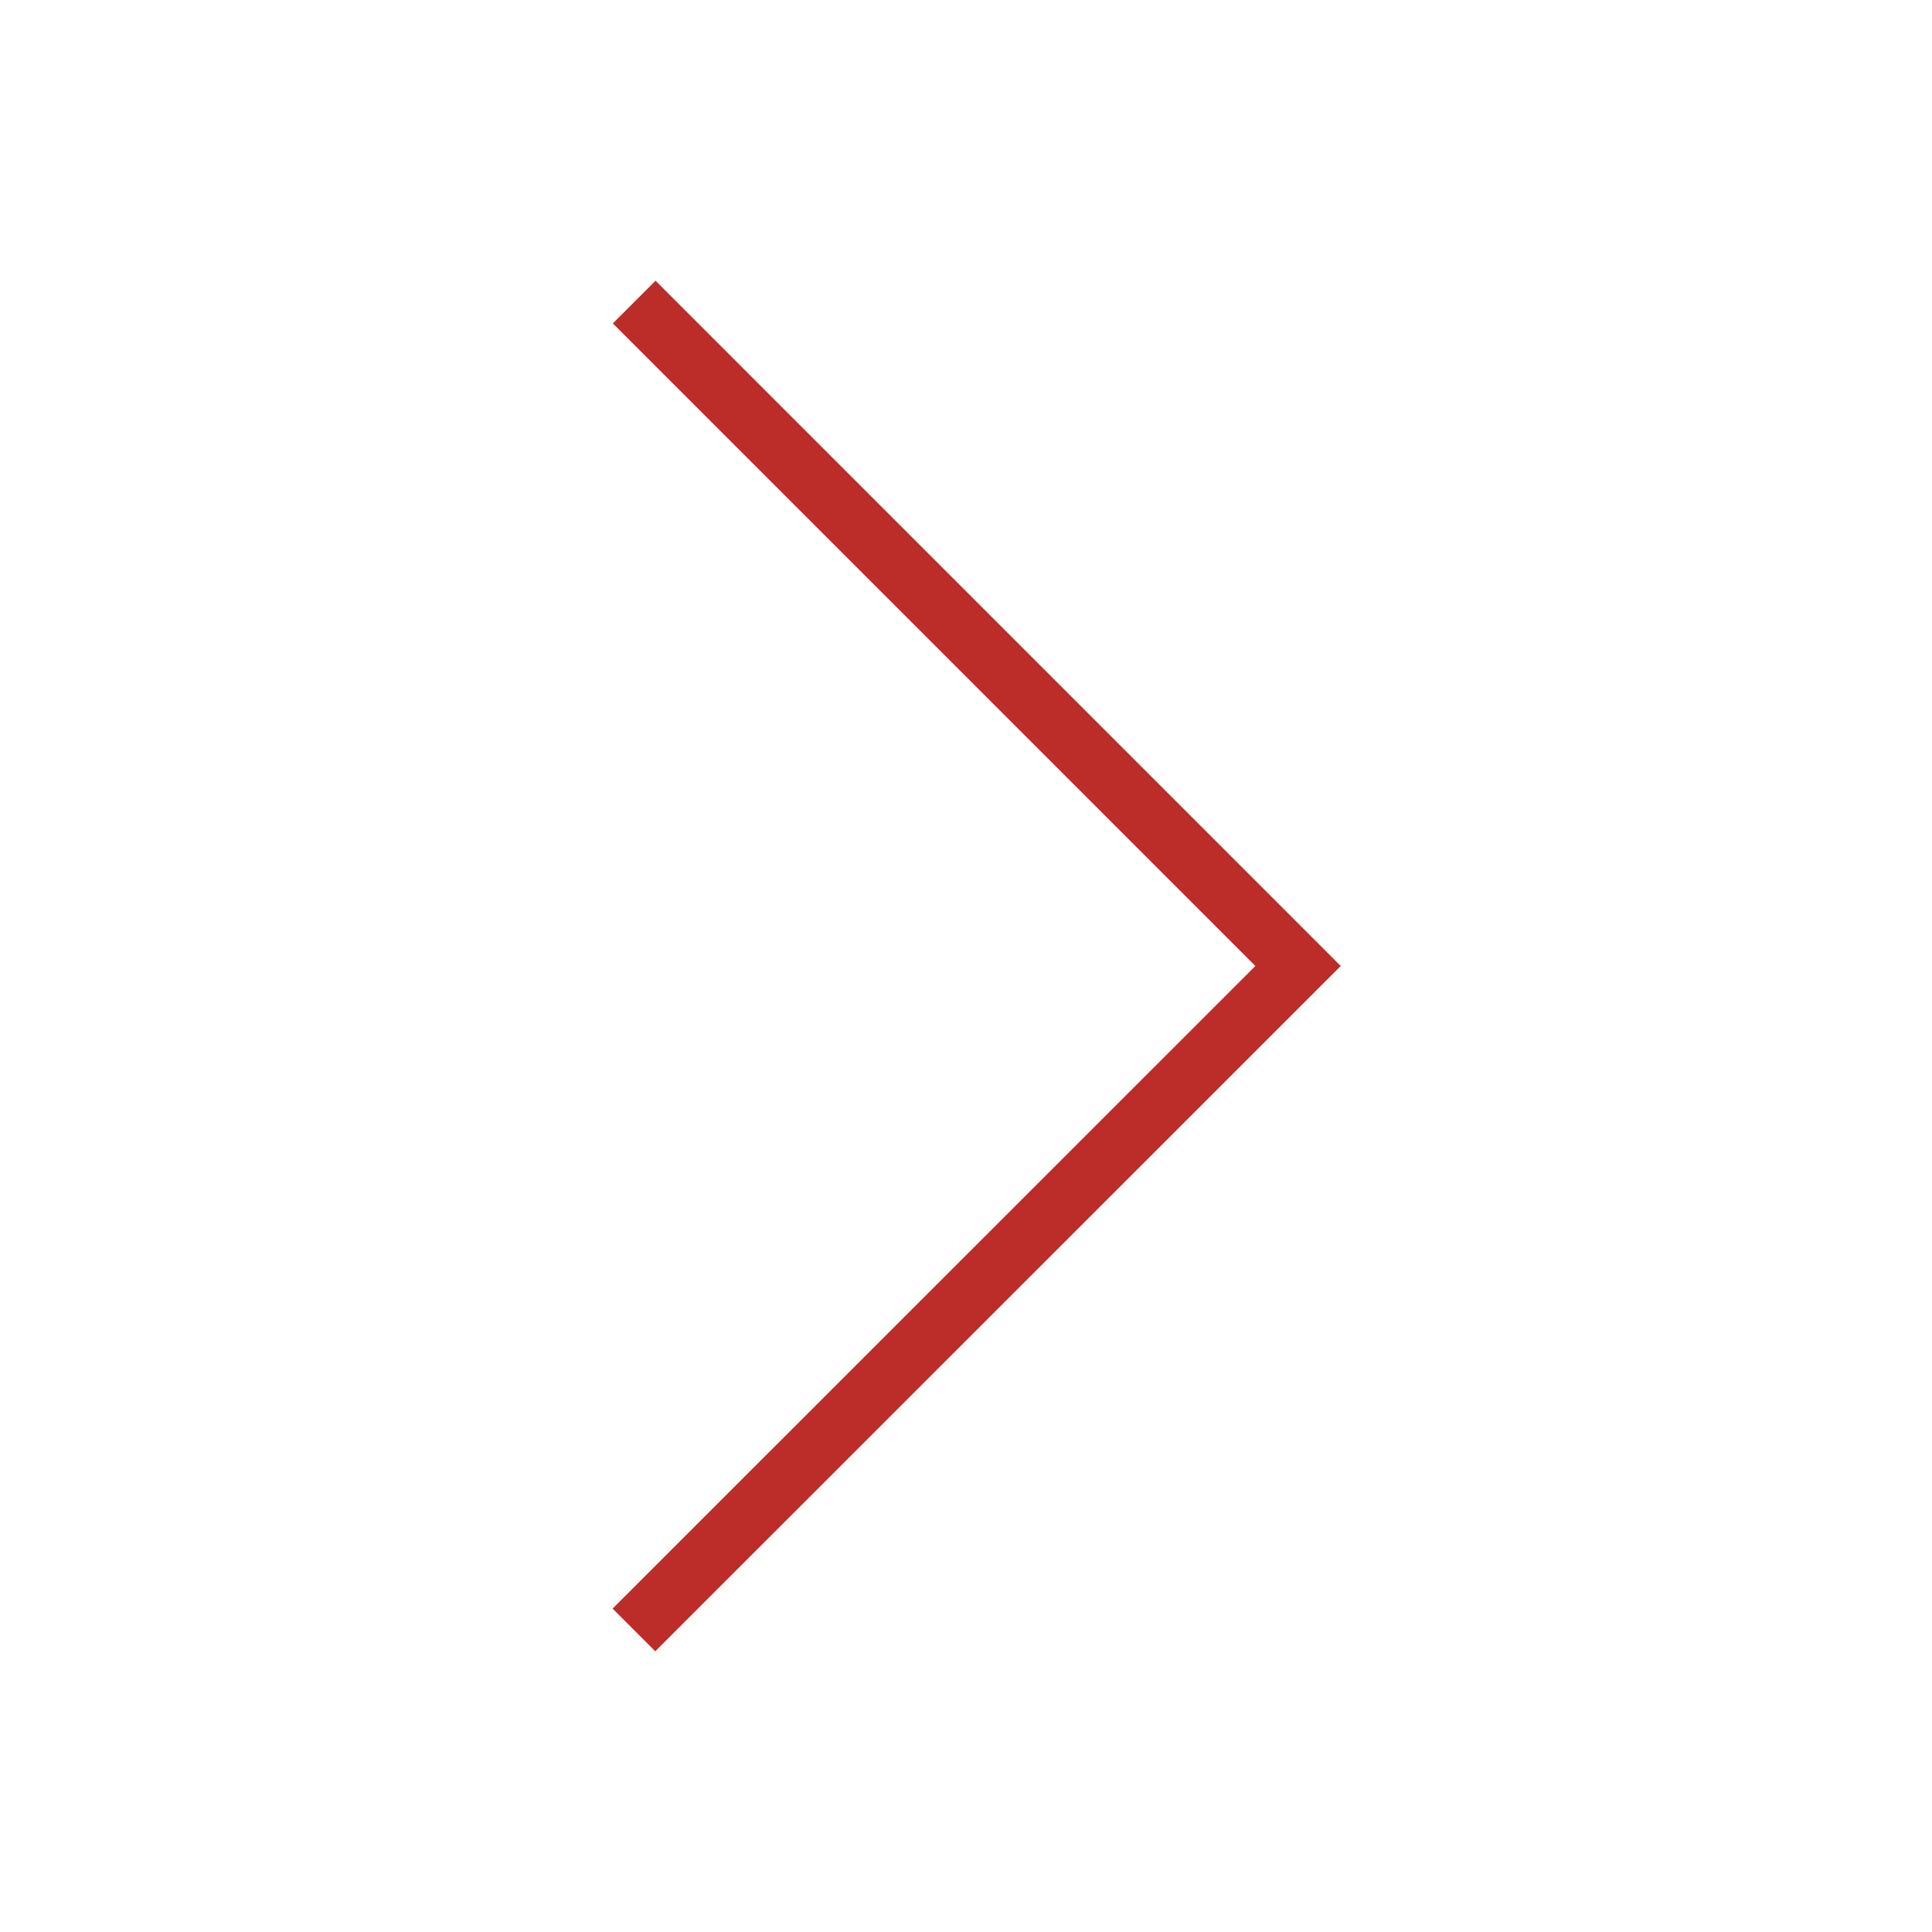 <svg version="1.1" xmlns="http://www.w3.org/2000/svg" xmlns:xlink="http://www.w3.org/1999/xlink"
     viewBox="0 0 32 32" enable-background="new 0 0 32 32" xml:space="preserve">
<polyline fill="none" stroke="#bc2d29" stroke-weight="1" stroke-miterlimit="10" points="10.5,26.997 21.5,16 10.504,5.003 "/>
</svg>
